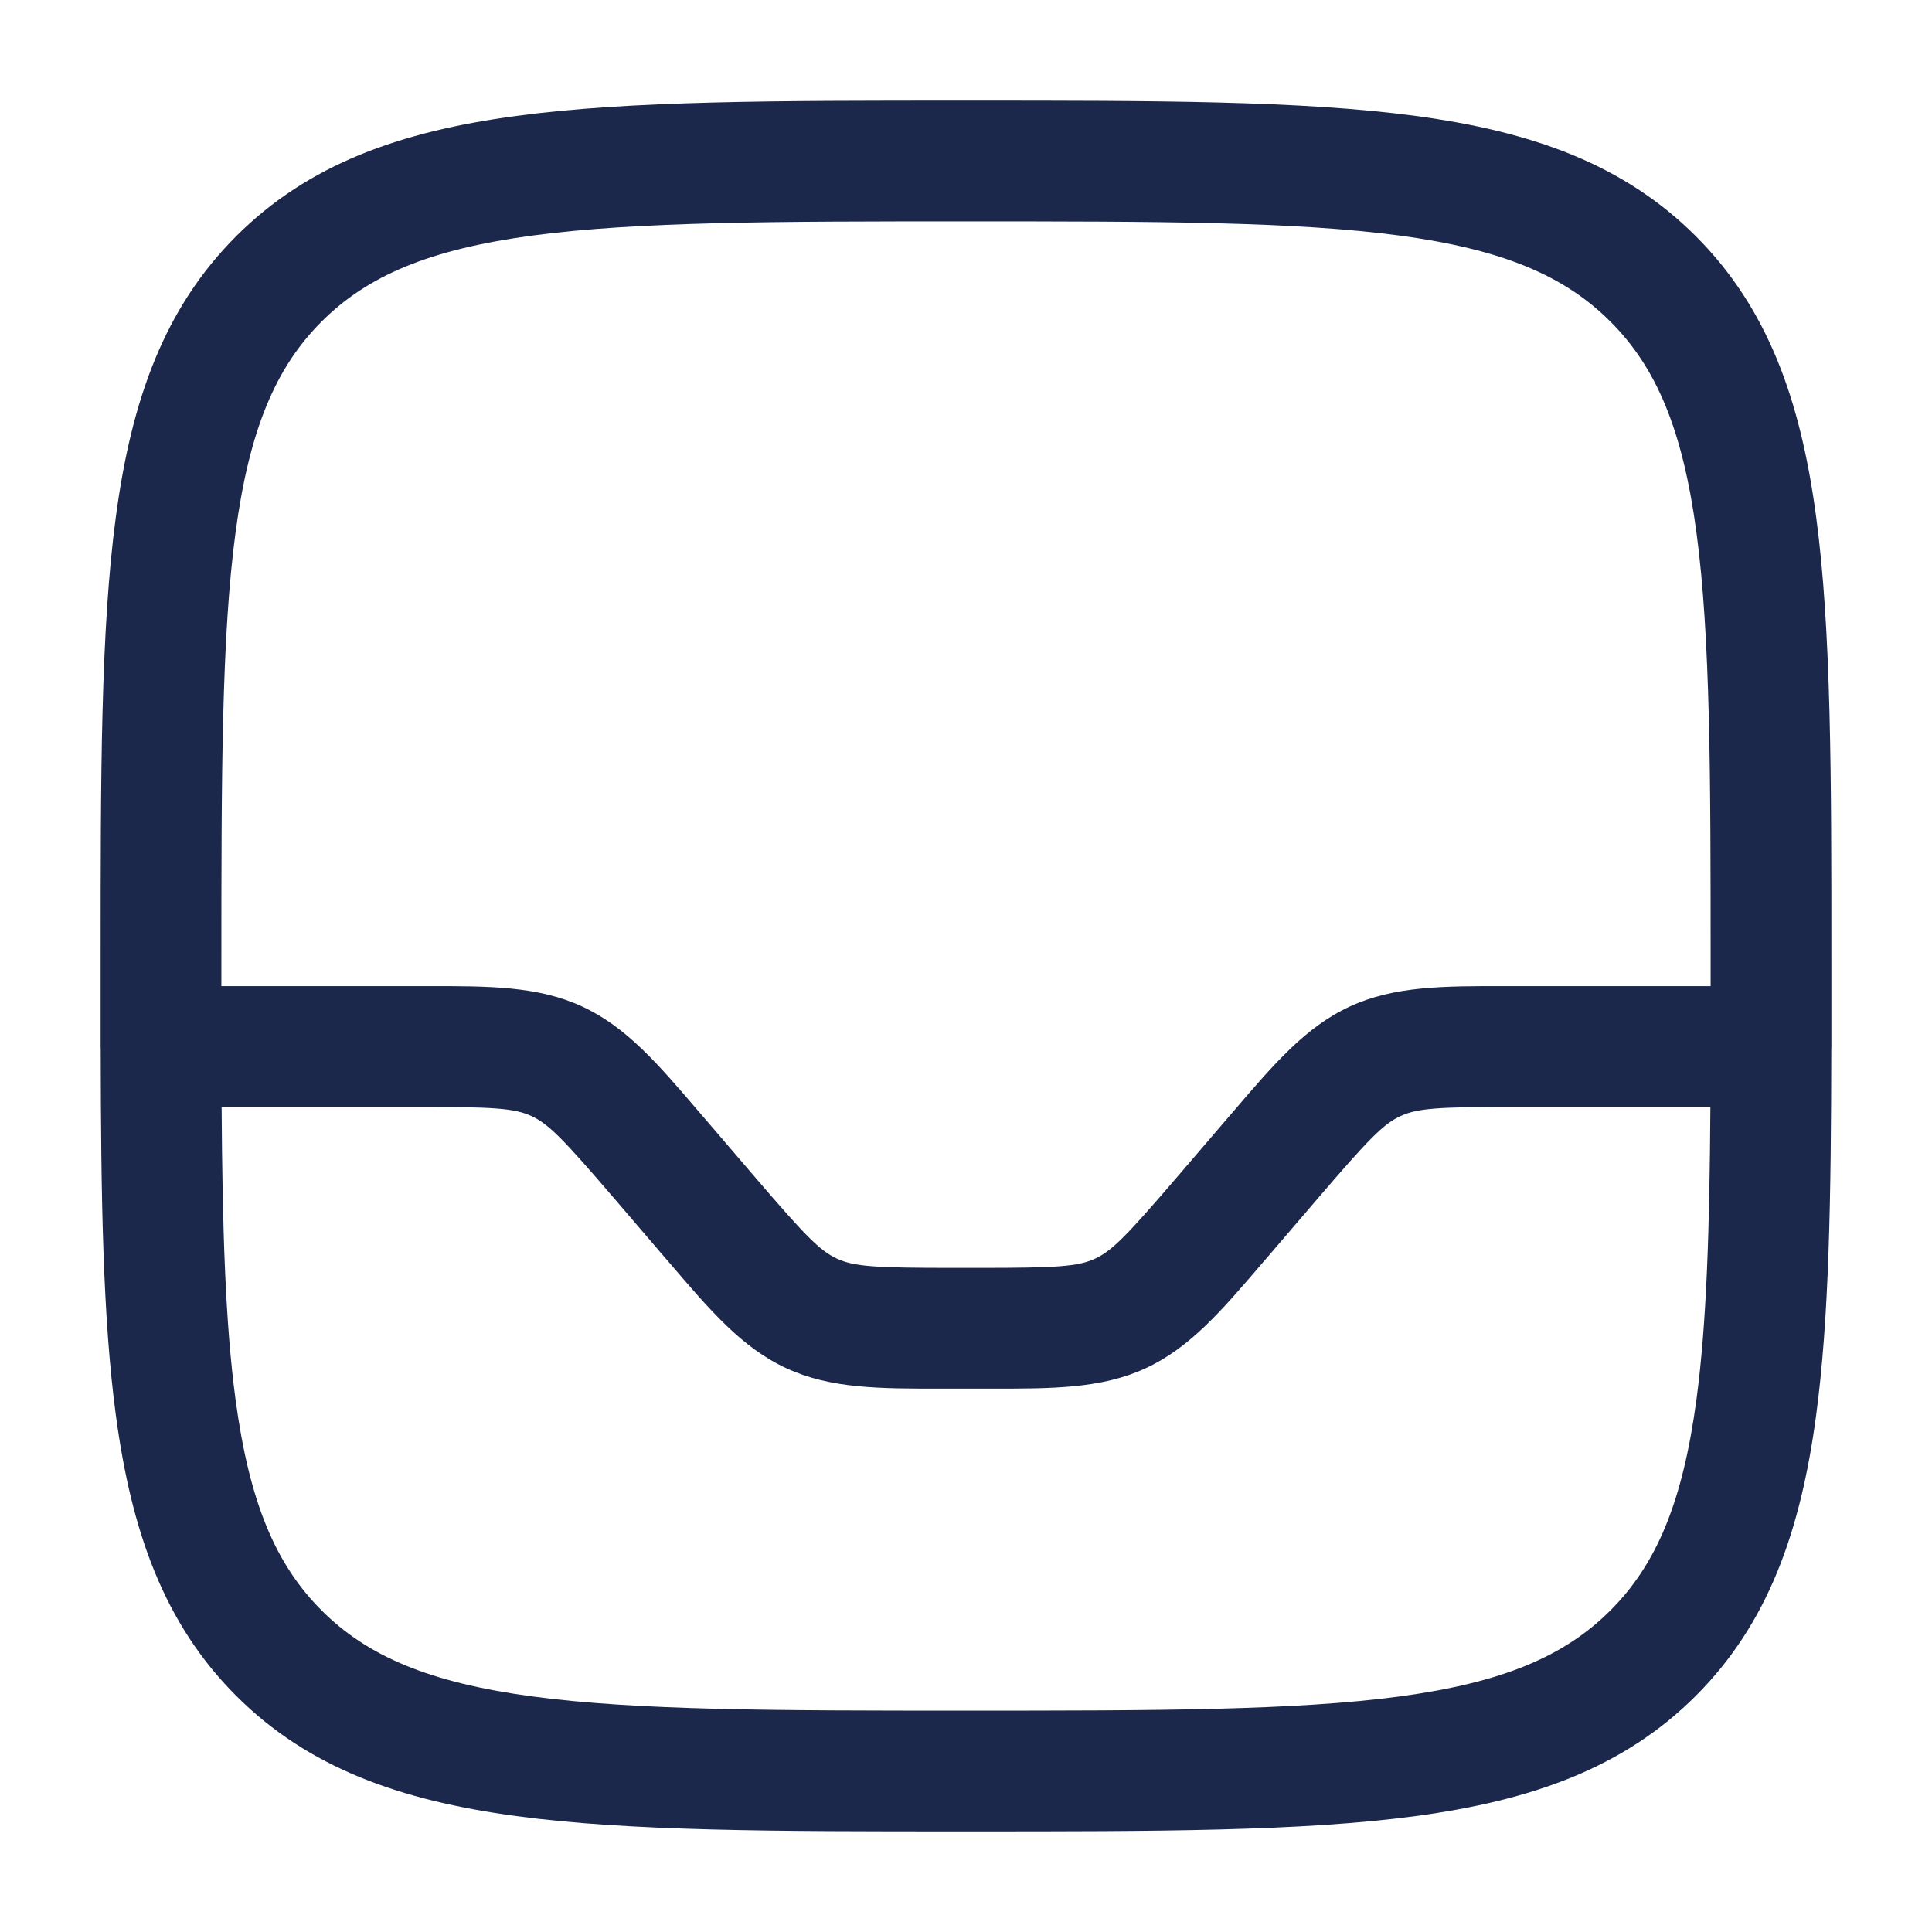 <?xml version="1.0" encoding="utf-8"?>
<svg width="800px" height="800px" viewBox="0 0 24 24" fill="none" xmlns="http://www.w3.org/2000/svg">
<path fill-rule="evenodd" clip-rule="evenodd" d="M11.943 1.25H12.057C14.366 1.25 16.175 1.25 17.586 1.44C19.031 1.634 20.171 2.039 21.066 2.934C21.961 3.829 22.366 4.969 22.56 6.414C22.75 7.825 22.75 9.634 22.75 11.943V12.057C22.75 12.372 22.75 12.677 22.75 12.973C22.75 12.982 22.75 12.991 22.75 13C22.75 13.01 22.75 13.02 22.749 13.03C22.746 14.882 22.723 16.379 22.56 17.586C22.366 19.031 21.961 20.171 21.066 21.066C20.171 21.961 19.031 22.366 17.586 22.56C16.175 22.75 14.366 22.75 12.057 22.75H11.943C9.634 22.75 7.825 22.75 6.414 22.56C4.969 22.366 3.829 21.961 2.934 21.066C2.039 20.171 1.634 19.031 1.44 17.586C1.277 16.379 1.254 14.882 1.251 13.03C1.25 13.02 1.25 13.01 1.25 13C1.25 12.991 1.25 12.982 1.25 12.973C1.25 12.677 1.25 12.372 1.25 12.057V11.943C1.25 9.634 1.25 7.825 1.44 6.414C1.634 4.969 2.039 3.829 2.934 2.934C3.829 2.039 4.969 1.634 6.414 1.44C7.825 1.25 9.634 1.25 11.943 1.25ZM2.753 13.75C2.763 15.253 2.798 16.43 2.926 17.386C3.098 18.665 3.425 19.436 3.995 20.005C4.564 20.575 5.335 20.902 6.614 21.074C7.914 21.248 9.622 21.25 12 21.25C14.378 21.25 16.086 21.248 17.386 21.074C18.665 20.902 19.436 20.575 20.005 20.005C20.575 19.436 20.902 18.665 21.074 17.386C21.202 16.43 21.237 15.253 21.247 13.75H18.84C17.866 13.75 17.611 13.766 17.398 13.864C17.184 13.963 17.006 14.146 16.372 14.885L15.767 15.591C15.737 15.626 15.708 15.66 15.679 15.693C15.177 16.28 14.78 16.745 14.229 16.998C13.679 17.252 13.067 17.251 12.294 17.25C12.25 17.25 12.206 17.25 12.16 17.25H11.84C11.794 17.25 11.75 17.25 11.706 17.25C10.933 17.251 10.321 17.252 9.771 16.998C9.22 16.745 8.823 16.28 8.321 15.693C8.292 15.66 8.263 15.626 8.233 15.591L7.628 14.885C6.994 14.146 6.816 13.963 6.602 13.864C6.389 13.766 6.134 13.75 5.16 13.75H2.753ZM21.25 12.25H18.84C18.794 12.25 18.75 12.25 18.706 12.25C17.933 12.249 17.321 12.248 16.771 12.502C16.22 12.755 15.823 13.22 15.321 13.807C15.292 13.84 15.263 13.874 15.233 13.909L14.628 14.615C13.994 15.354 13.816 15.537 13.602 15.636C13.389 15.734 13.134 15.75 12.16 15.75H11.84C10.866 15.75 10.611 15.734 10.398 15.636C10.184 15.537 10.006 15.354 9.372 14.615L8.767 13.909C8.737 13.874 8.708 13.84 8.679 13.807C8.177 13.22 7.78 12.755 7.229 12.502C6.679 12.248 6.067 12.249 5.295 12.25C5.25 12.25 5.206 12.25 5.16 12.25H2.75C2.75 12.168 2.75 12.084 2.75 12C2.75 9.622 2.752 7.914 2.926 6.614C3.098 5.335 3.425 4.564 3.995 3.995C4.564 3.425 5.335 3.098 6.614 2.926C7.914 2.752 9.622 2.75 12 2.75C14.378 2.75 16.086 2.752 17.386 2.926C18.665 3.098 19.436 3.425 20.005 3.995C20.575 4.564 20.902 5.335 21.074 6.614C21.248 7.914 21.25 9.622 21.25 12C21.25 12.084 21.25 12.168 21.25 12.25Z" fill="#1C274C"/>
</svg>